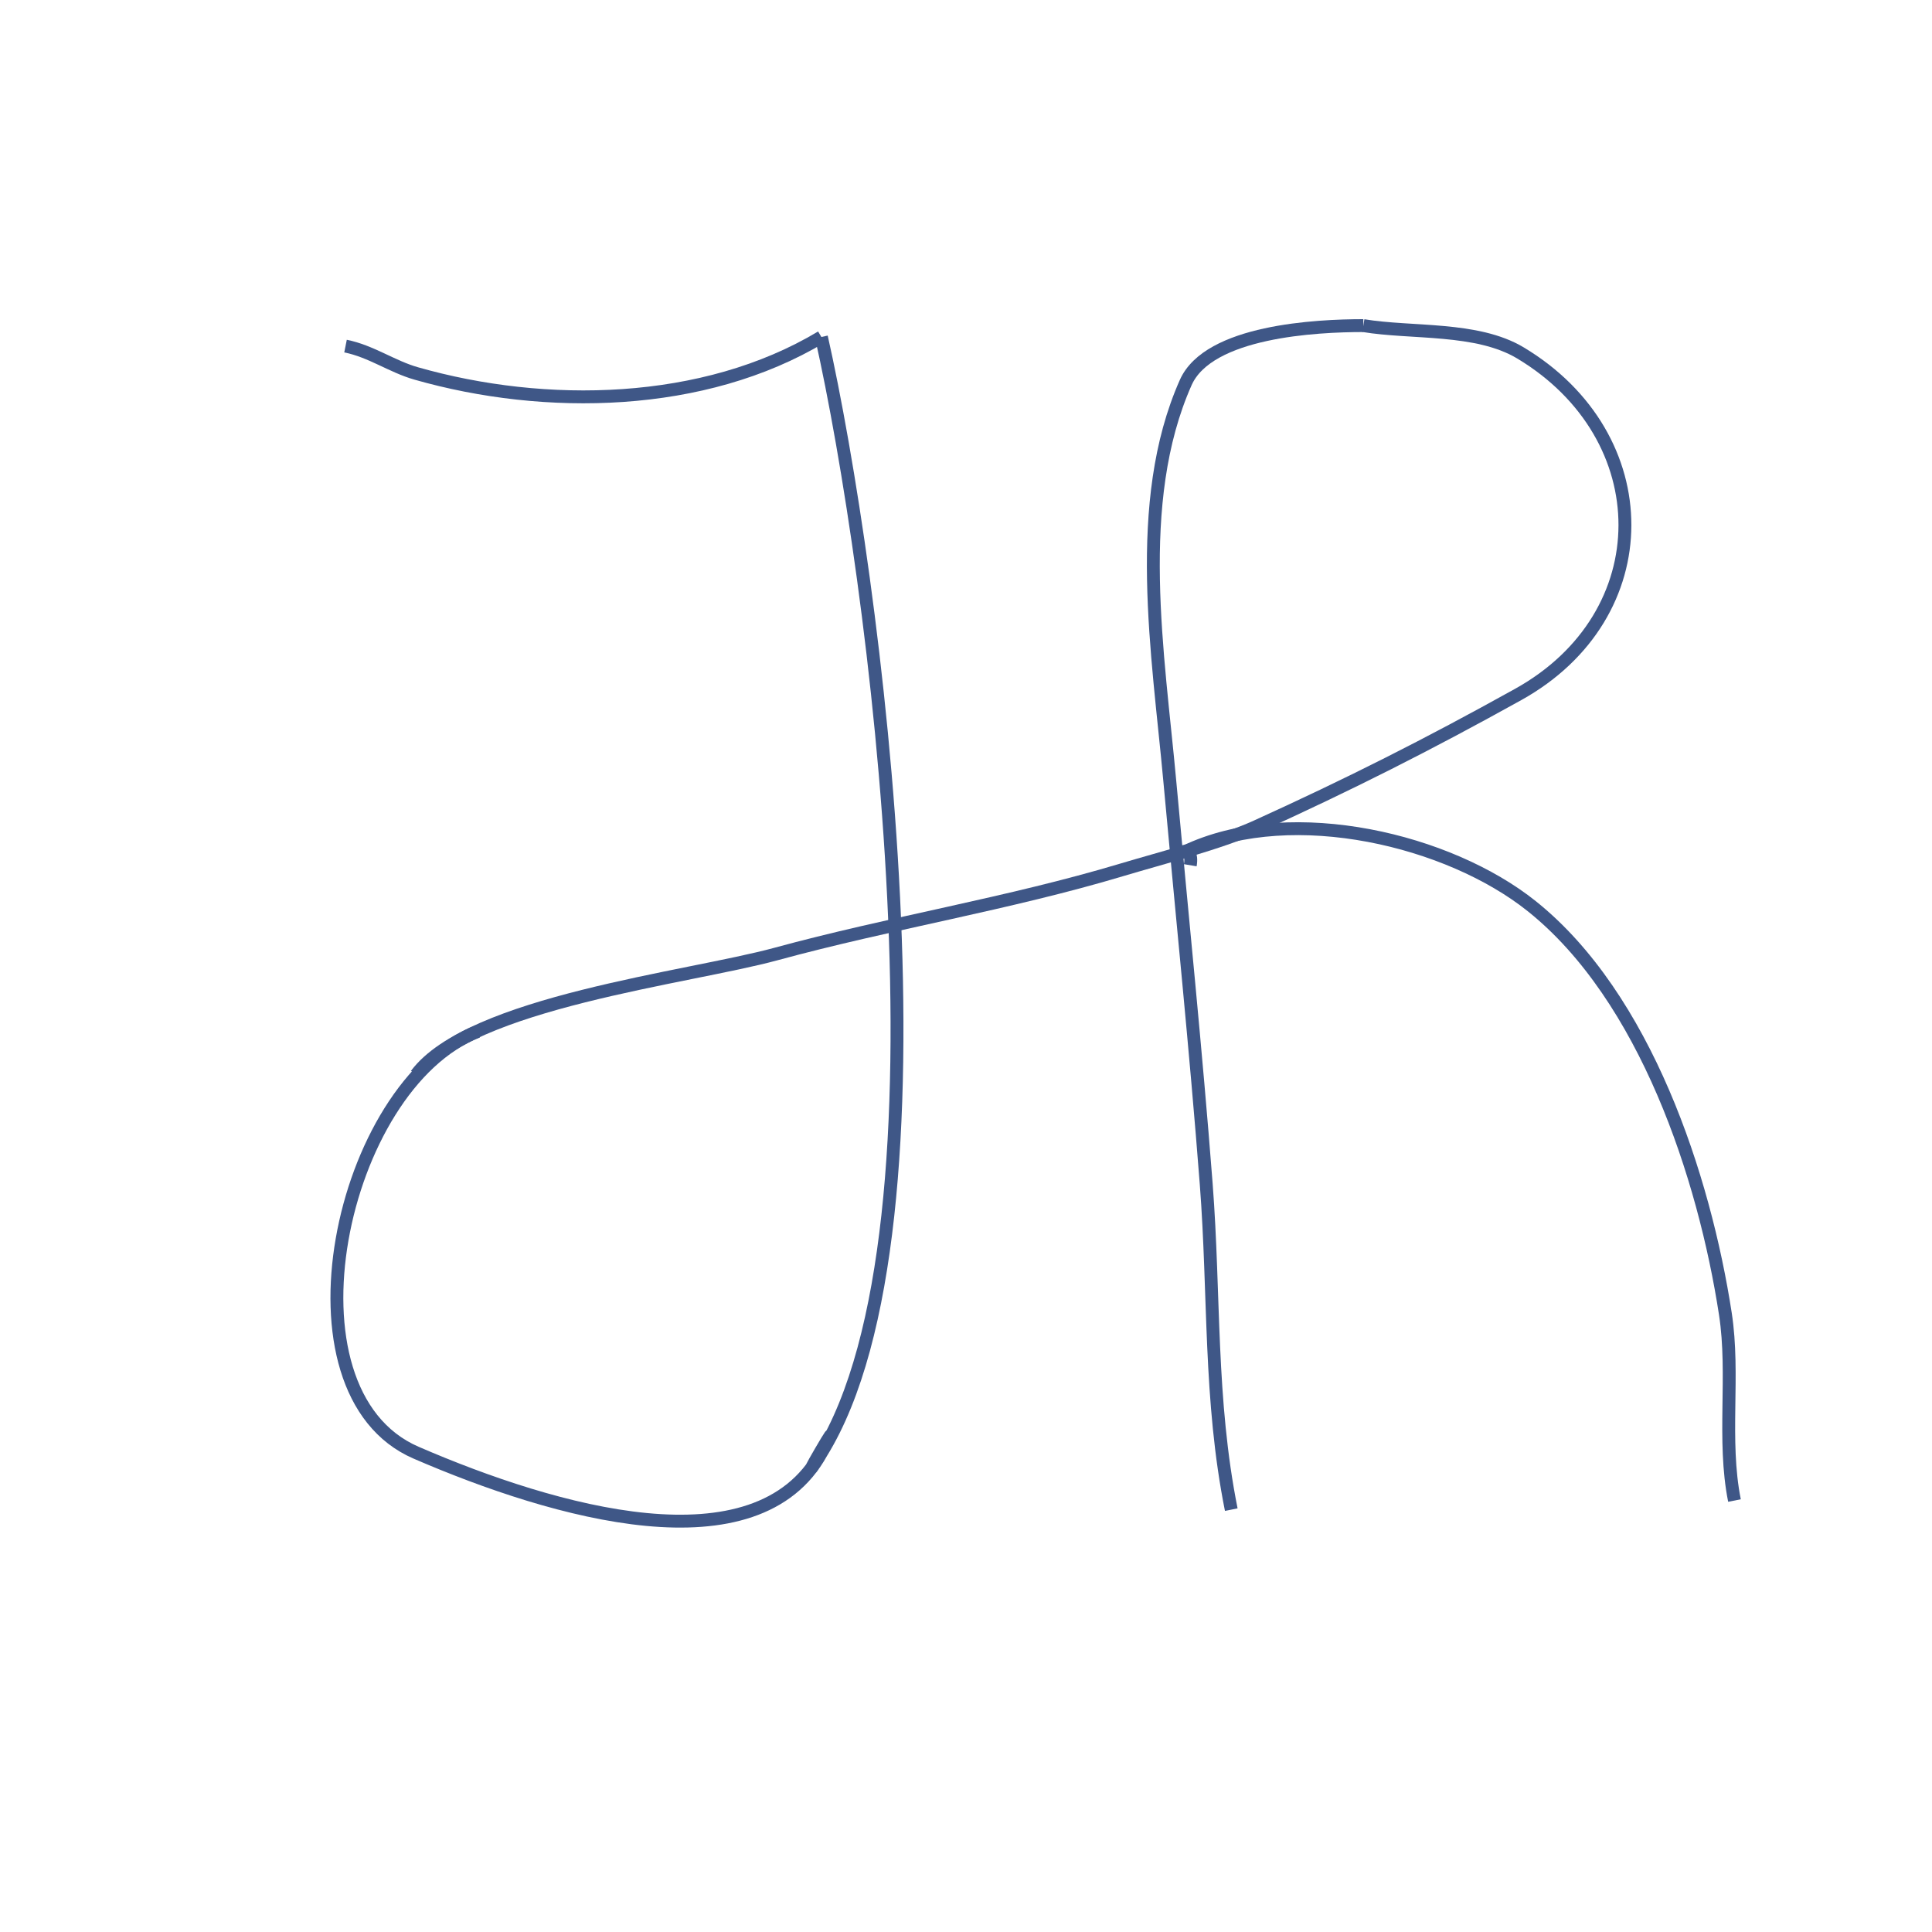 <svg id="esPHMl02ape1" xmlns="http://www.w3.org/2000/svg" xmlns:xlink="http://www.w3.org/1999/xlink" viewBox="0 0 600 600" shape-rendering="geometricPrecision" text-rendering="geometricPrecision">
    <path id="JR-1" d="M107.307,107.484c7.909,1.582,14.365,6.327,21.921,8.486c40.051,11.443,89.321,10.615,125.869-11.314" fill="none" stroke="#3f5787" stroke-width="4"/>

    <path id="JR-2" d="M255.097,104.655c16.38,72.685,43.426,276.062,0,346.494-10.418,16.896,9.93-18.044,0,0-20.164,36.641-82.73,18.66-125.869,0-43.956-19.013-23.705-114.001,19.093-130.819" fill="none" stroke="#3f5787" stroke-width="4"/>

    <path class="JR-3" d="M129.228,333.765c16.902-22.536,84.498-30.052,111.727-37.478c35.487-9.678,72.336-15.619,107.484-26.164c11.825-3.548,30.462-8.318,41.721-13.435c29.011-13.187,53.172-25.376,81.32-41.014c44.284-24.602,43.895-80.157.707-106.07-13.535-8.121-33.781-5.984-48.792-8.486" fill="none" stroke="#3f5787" stroke-width="4"/>

    <path id="JR-4" d="M423.394,101.12c-14.545,0-48.033,1.65-55.156,17.678-16.558,37.254-8.505,84.643-4.95,123.748c3.788,41.664,8.11,83.503,11.314,125.162c2.655,34.509.931,66.883,7.778,101.12" transform="translate(0 0)" fill="none" stroke="#3f5787" stroke-width="4"/>

    <path id="JR-4" d="M369.652,268.709c1.242-7.452-5.84-2.354,0-4.95c32.202-14.312,80.225-2.997,106.07,17.678c35.281,28.225,53.571,84.096,60.106,126.576c2.924,19.006-.952,39.081,2.829,57.985" fill="none" stroke="#3f5787" stroke-width="4"/>
</svg>
